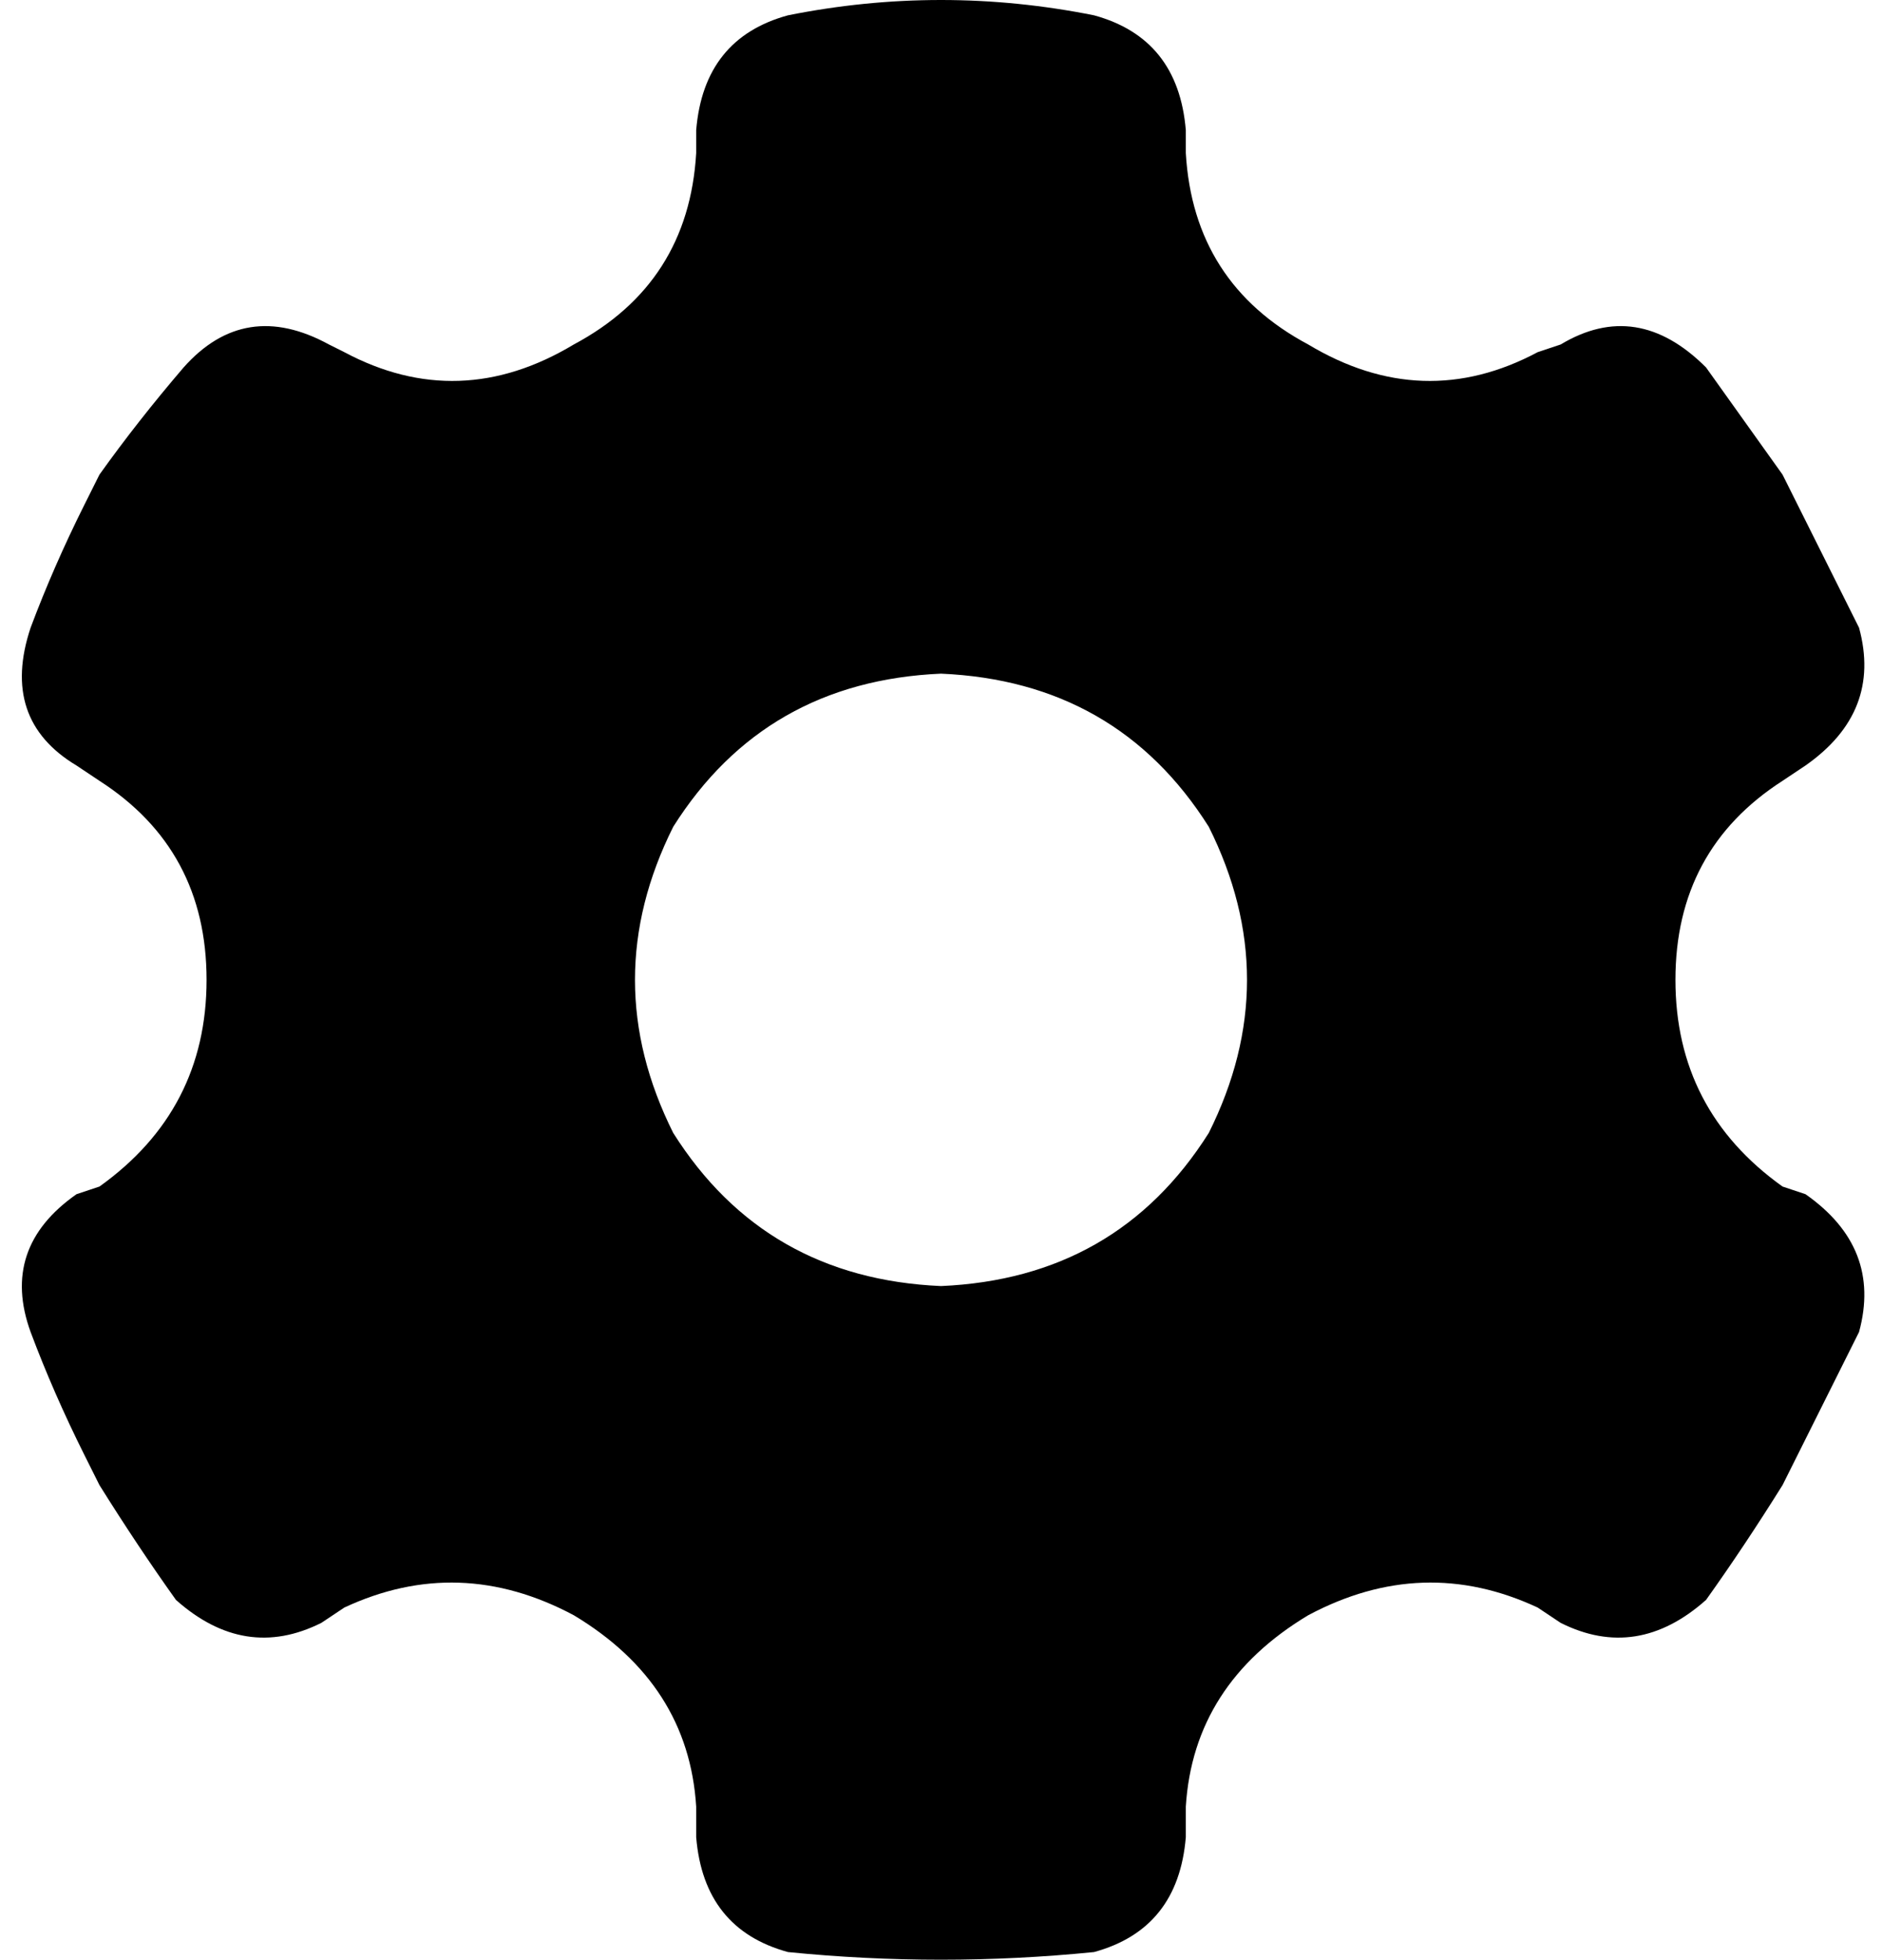 <svg xmlns="http://www.w3.org/2000/svg" viewBox="0 0 246 256">
    <path d="M 243 82 Q 246 93 236 100 L 233 102 Q 219 111 219 128 Q 219 145 233 155 L 236 156 Q 246 163 243 174 Q 239 182 235 190 L 233 194 Q 228 202 223 209 Q 214 217 204 212 L 201 210 Q 186 203 171 211 Q 156 220 155 236 L 155 240 Q 154 252 143 255 Q 133 256 123 256 Q 113 256 103 255 Q 92 252 91 240 L 91 236 Q 90 220 75 211 Q 60 203 45 210 L 42 212 Q 32 217 23 209 Q 18 202 13 194 L 11 190 Q 7 182 4 174 Q 0 163 10 156 L 13 155 Q 27 145 27 128 Q 27 111 13 102 L 10 100 Q 0 94 4 82 Q 7 74 11 66 L 13 62 Q 18 55 24 48 Q 32 39 43 45 L 45 46 Q 60 54 75 45 Q 90 37 91 20 L 91 17 Q 92 5 103 2 Q 113 0 123 0 Q 133 0 143 2 Q 154 5 155 17 L 155 20 Q 156 37 171 45 Q 186 54 201 46 L 204 45 Q 214 39 223 48 Q 228 55 233 62 L 235 66 Q 239 74 243 82 L 243 82 Z M 123 168 Q 146 167 158 148 Q 168 128 158 108 Q 146 89 123 88 Q 100 89 88 108 Q 78 128 88 148 Q 100 167 123 168 L 123 168 Z"/>
</svg>
